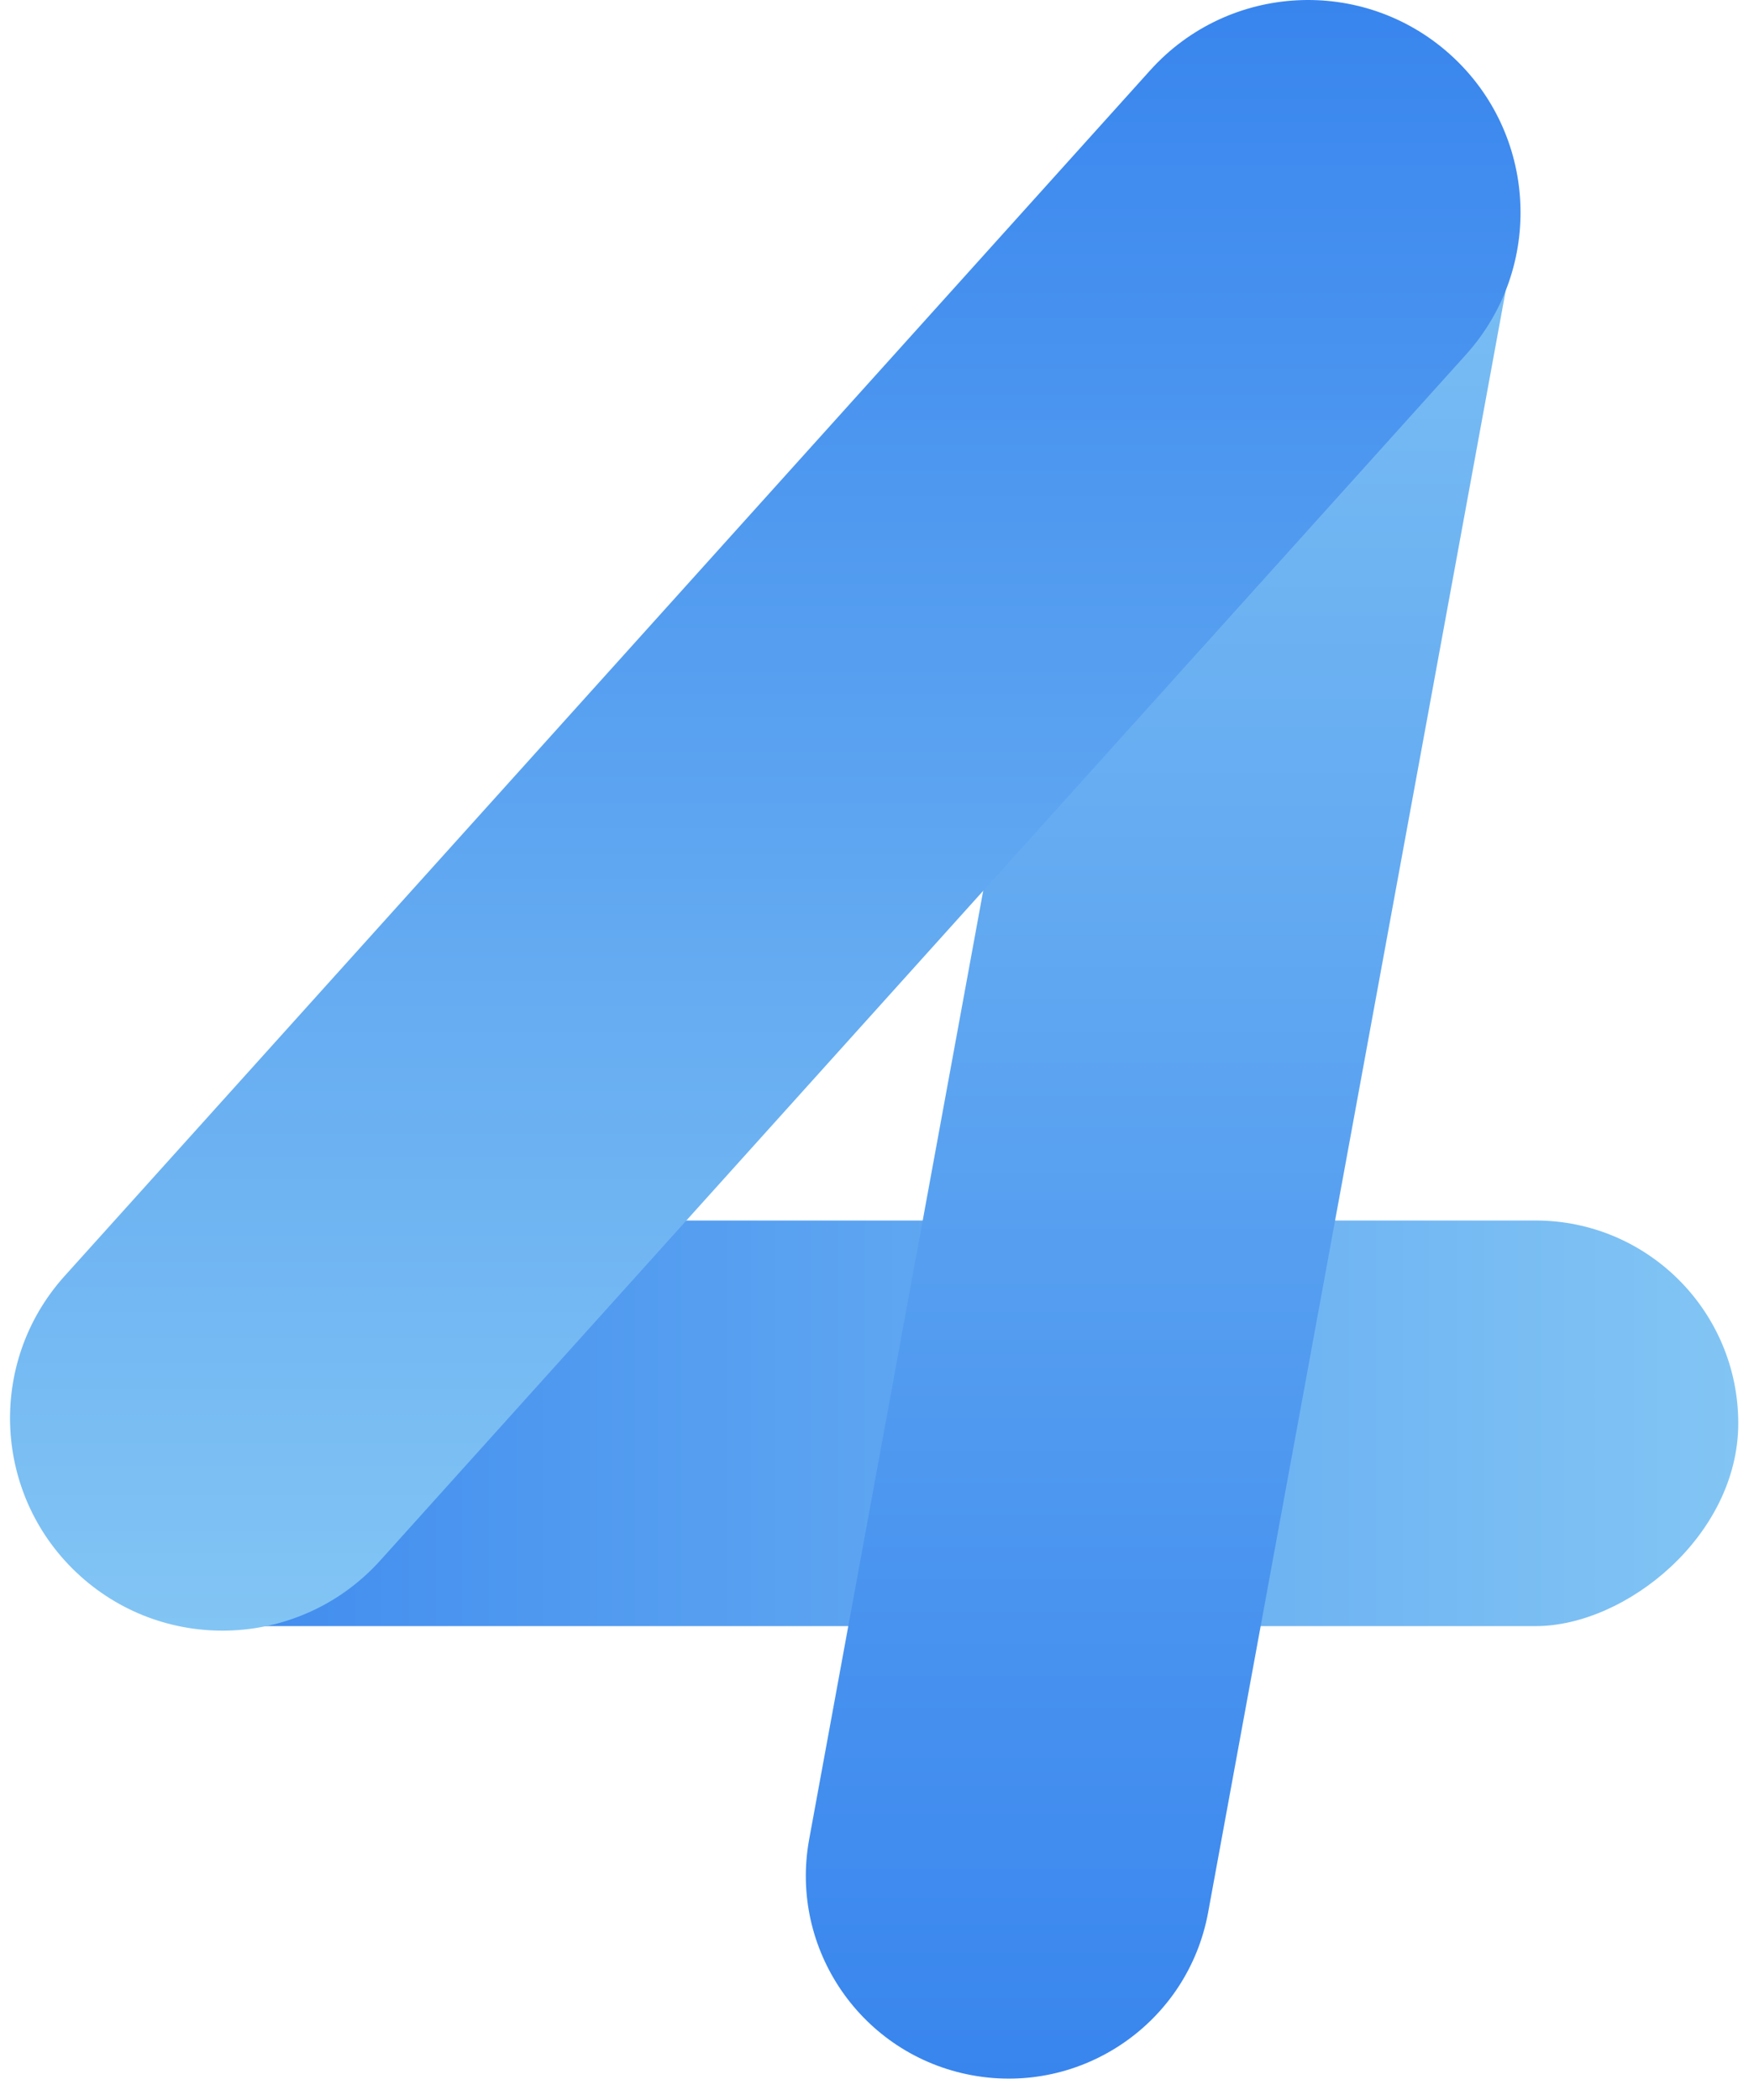 <svg fill="none" viewBox="0 0 71 85" xmlns="http://www.w3.org/2000/svg" xmlns:xlink="http://www.w3.org/1999/xlink"><linearGradient id="a"><stop offset="0" stop-color="#82c5f4"/><stop offset="1" stop-color="#3885ee"/></linearGradient><linearGradient id="b" gradientUnits="userSpaceOnUse" x1="78.573" x2="78.573" xlink:href="#a" y1="49.402" y2="118.983"/><linearGradient id="c" gradientUnits="userSpaceOnUse" x1="46.982" x2="46.982" xlink:href="#a" y1=".645" y2="84.135"/><linearGradient id="d" gradientUnits="userSpaceOnUse" x1="30.977" x2="30.977" y1="0" y2="66.004"><stop offset="0" stop-color="#3885ee"/><stop offset="1" stop-color="#82c5f4"/></linearGradient><rect fill="url(#b)" height="69.581" rx="8.209" transform="matrix(0 1 -1 0 119.765 -20.962)" width="16.418" x="70.364" y="49.402"/><path d="m45.062 7.374c.818-4.459 5.096-7.411 9.556-6.593 4.459.818 7.411 5.096 6.593 9.556l-12.307 67.07c-.818 4.459-5.096 7.411-9.556 6.593-4.459-.818-7.411-5.096-6.593-9.556z" fill="url(#c)"/><path d="m46.558 2.846c3.178-3.53 8.616-3.815 12.146-.637 3.53 3.178 3.815 8.616.636 12.145l-43.943 48.804c-3.178 3.53-8.616 3.815-12.145.637-3.53-3.178-3.815-8.616-.637-12.146z" fill="url(#d)"/></svg>